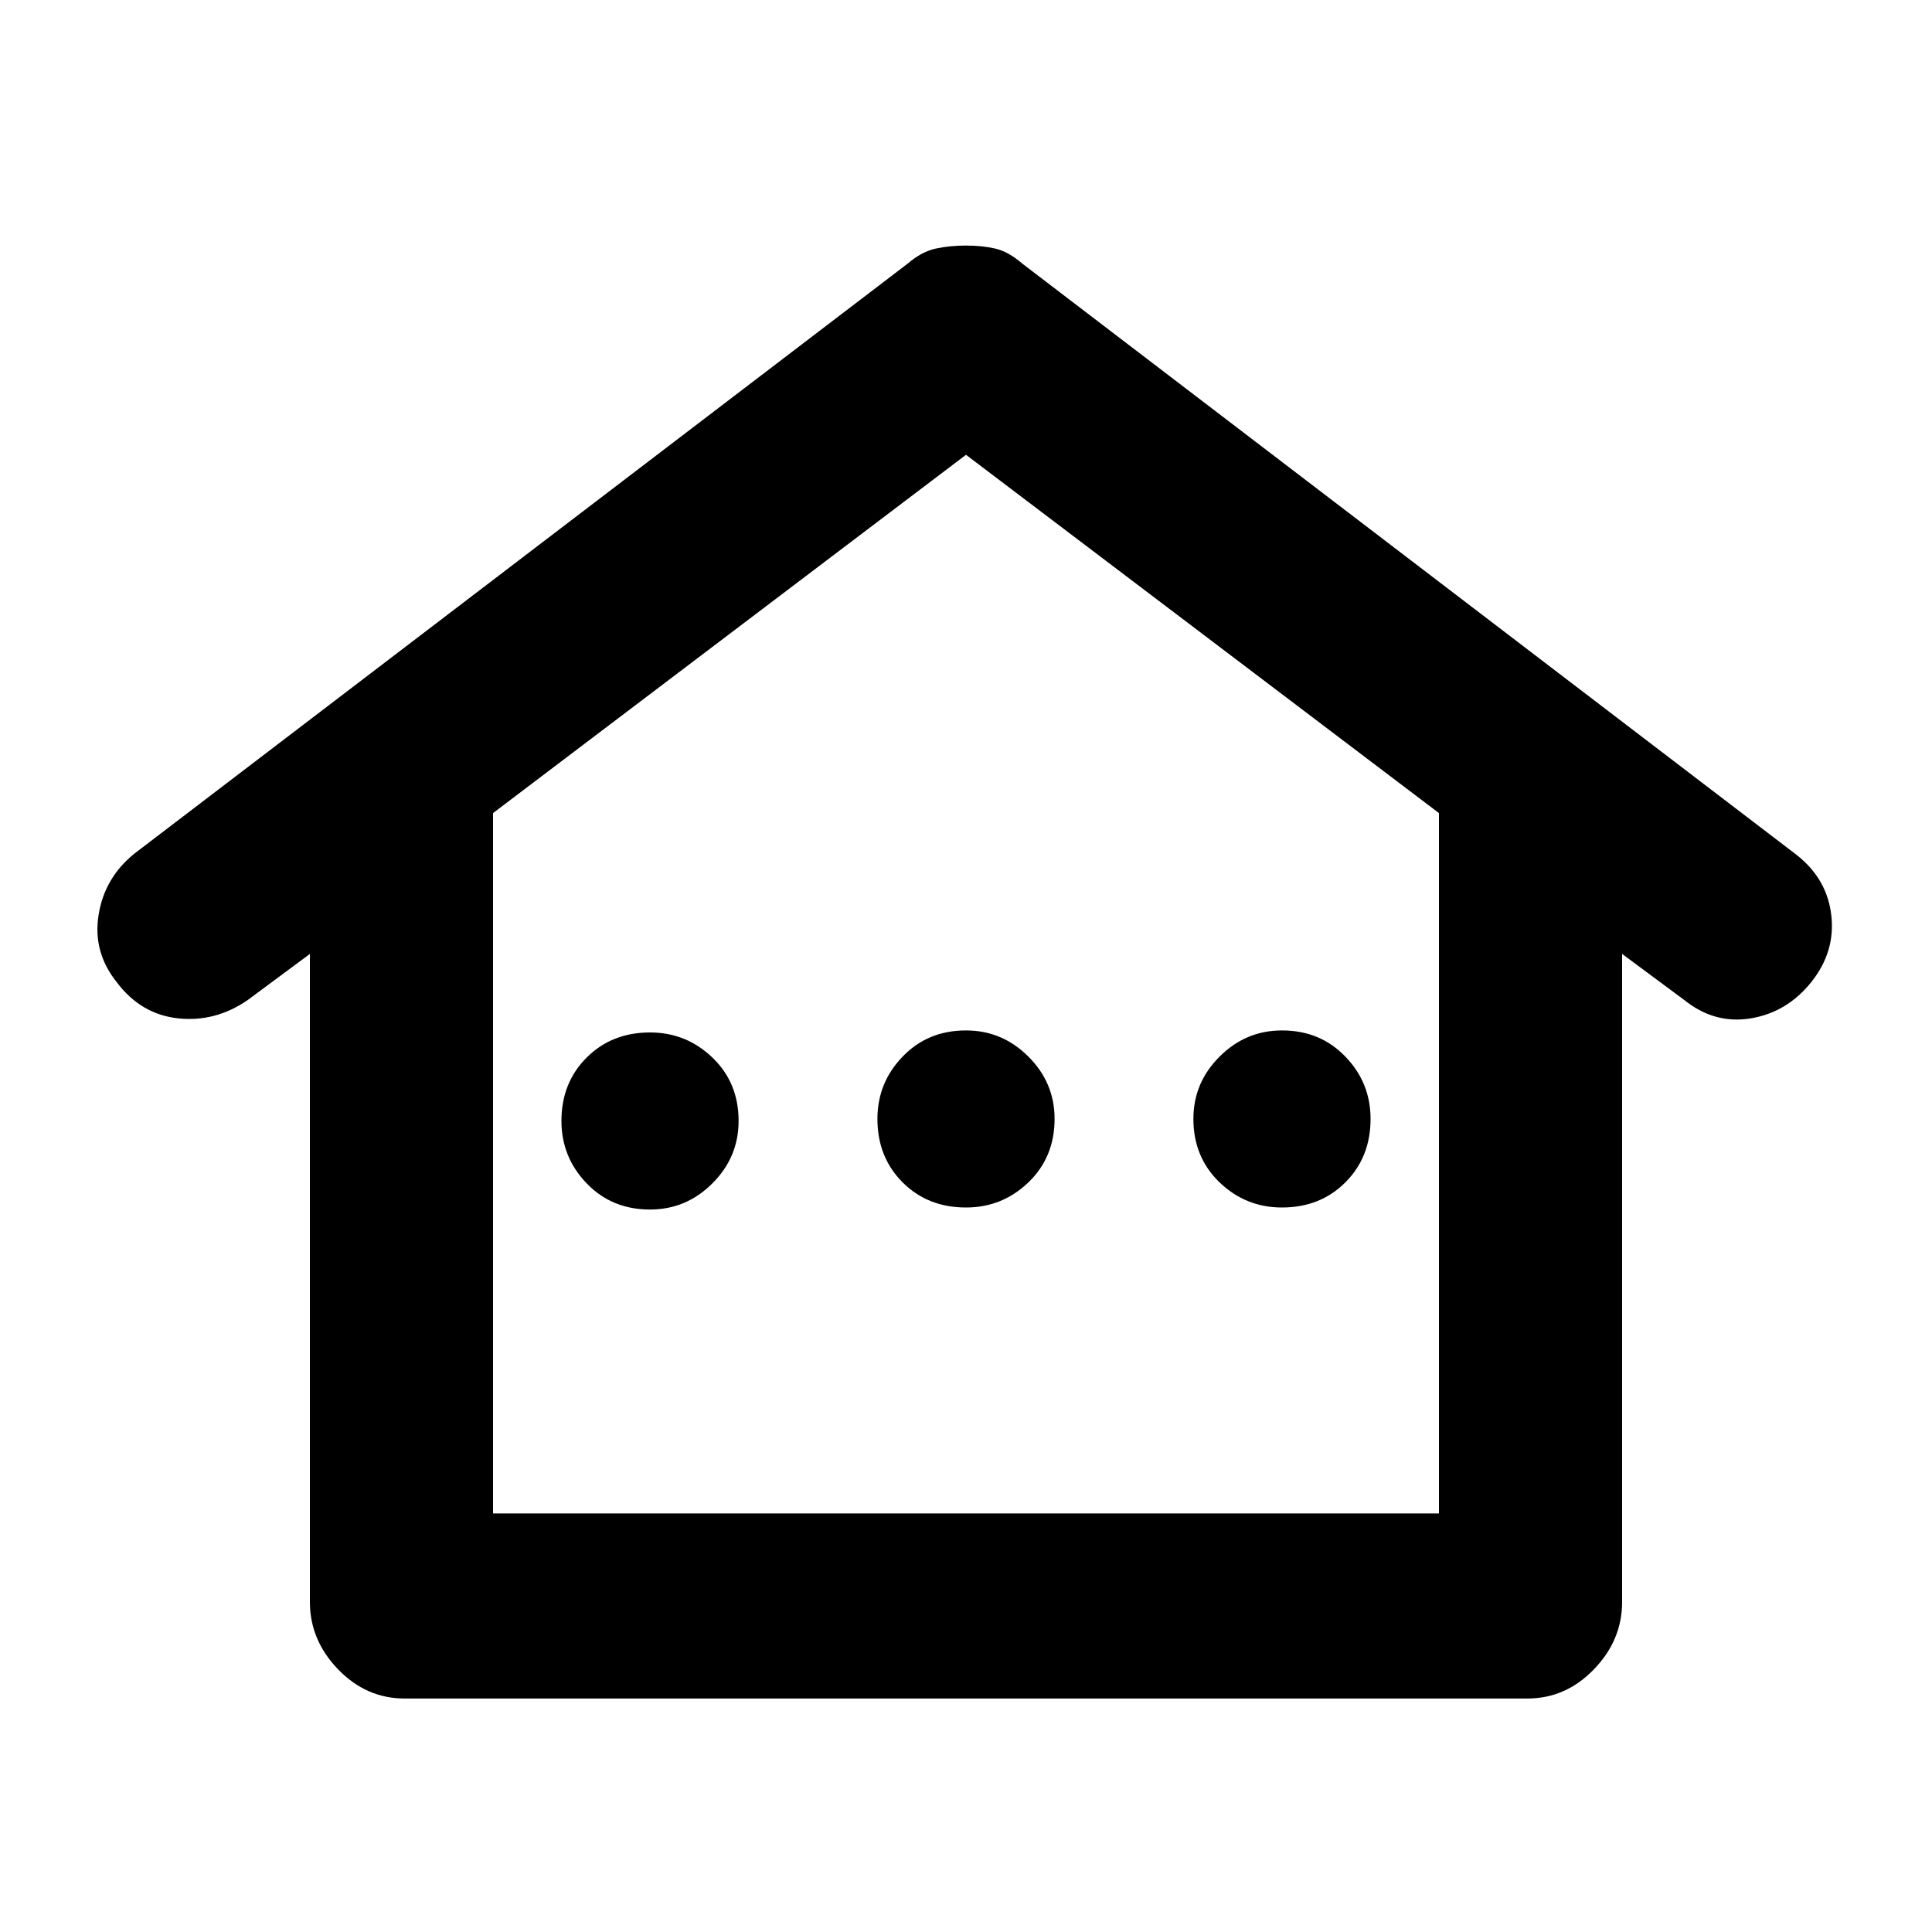 <svg xmlns="http://www.w3.org/2000/svg" height="20" width="20"><path d="M4.188 17.583Q3.792 17.583 3.5 17.281Q3.208 16.979 3.208 16.583V9.875L2.562 10.354Q2.229 10.583 1.844 10.542Q1.458 10.5 1.208 10.167Q0.958 9.854 1.021 9.469Q1.083 9.083 1.396 8.833L9.396 2.729Q9.542 2.604 9.688 2.573Q9.833 2.542 10 2.542Q10.167 2.542 10.302 2.573Q10.438 2.604 10.583 2.729L18.604 8.854Q18.917 9.104 18.958 9.479Q19 9.854 18.75 10.167Q18.5 10.479 18.125 10.542Q17.75 10.604 17.438 10.354L16.792 9.875V16.583Q16.792 16.979 16.5 17.281Q16.208 17.583 15.812 17.583ZM5.104 15.667H14.896V8.417L10 4.708L5.104 8.417ZM5.104 15.667H10H14.896ZM6.729 12.521Q7.104 12.521 7.375 12.25Q7.646 11.979 7.646 11.604Q7.646 11.208 7.375 10.948Q7.104 10.688 6.729 10.688Q6.333 10.688 6.073 10.948Q5.812 11.208 5.812 11.604Q5.812 11.979 6.073 12.25Q6.333 12.521 6.729 12.521ZM10 12.5Q10.375 12.5 10.646 12.24Q10.917 11.979 10.917 11.583Q10.917 11.208 10.646 10.938Q10.375 10.667 10 10.667Q9.604 10.667 9.344 10.938Q9.083 11.208 9.083 11.583Q9.083 11.979 9.344 12.24Q9.604 12.5 10 12.5ZM13.271 12.5Q13.667 12.5 13.927 12.24Q14.188 11.979 14.188 11.583Q14.188 11.208 13.927 10.938Q13.667 10.667 13.271 10.667Q12.896 10.667 12.625 10.938Q12.354 11.208 12.354 11.583Q12.354 11.979 12.625 12.24Q12.896 12.5 13.271 12.5Z"/></svg>